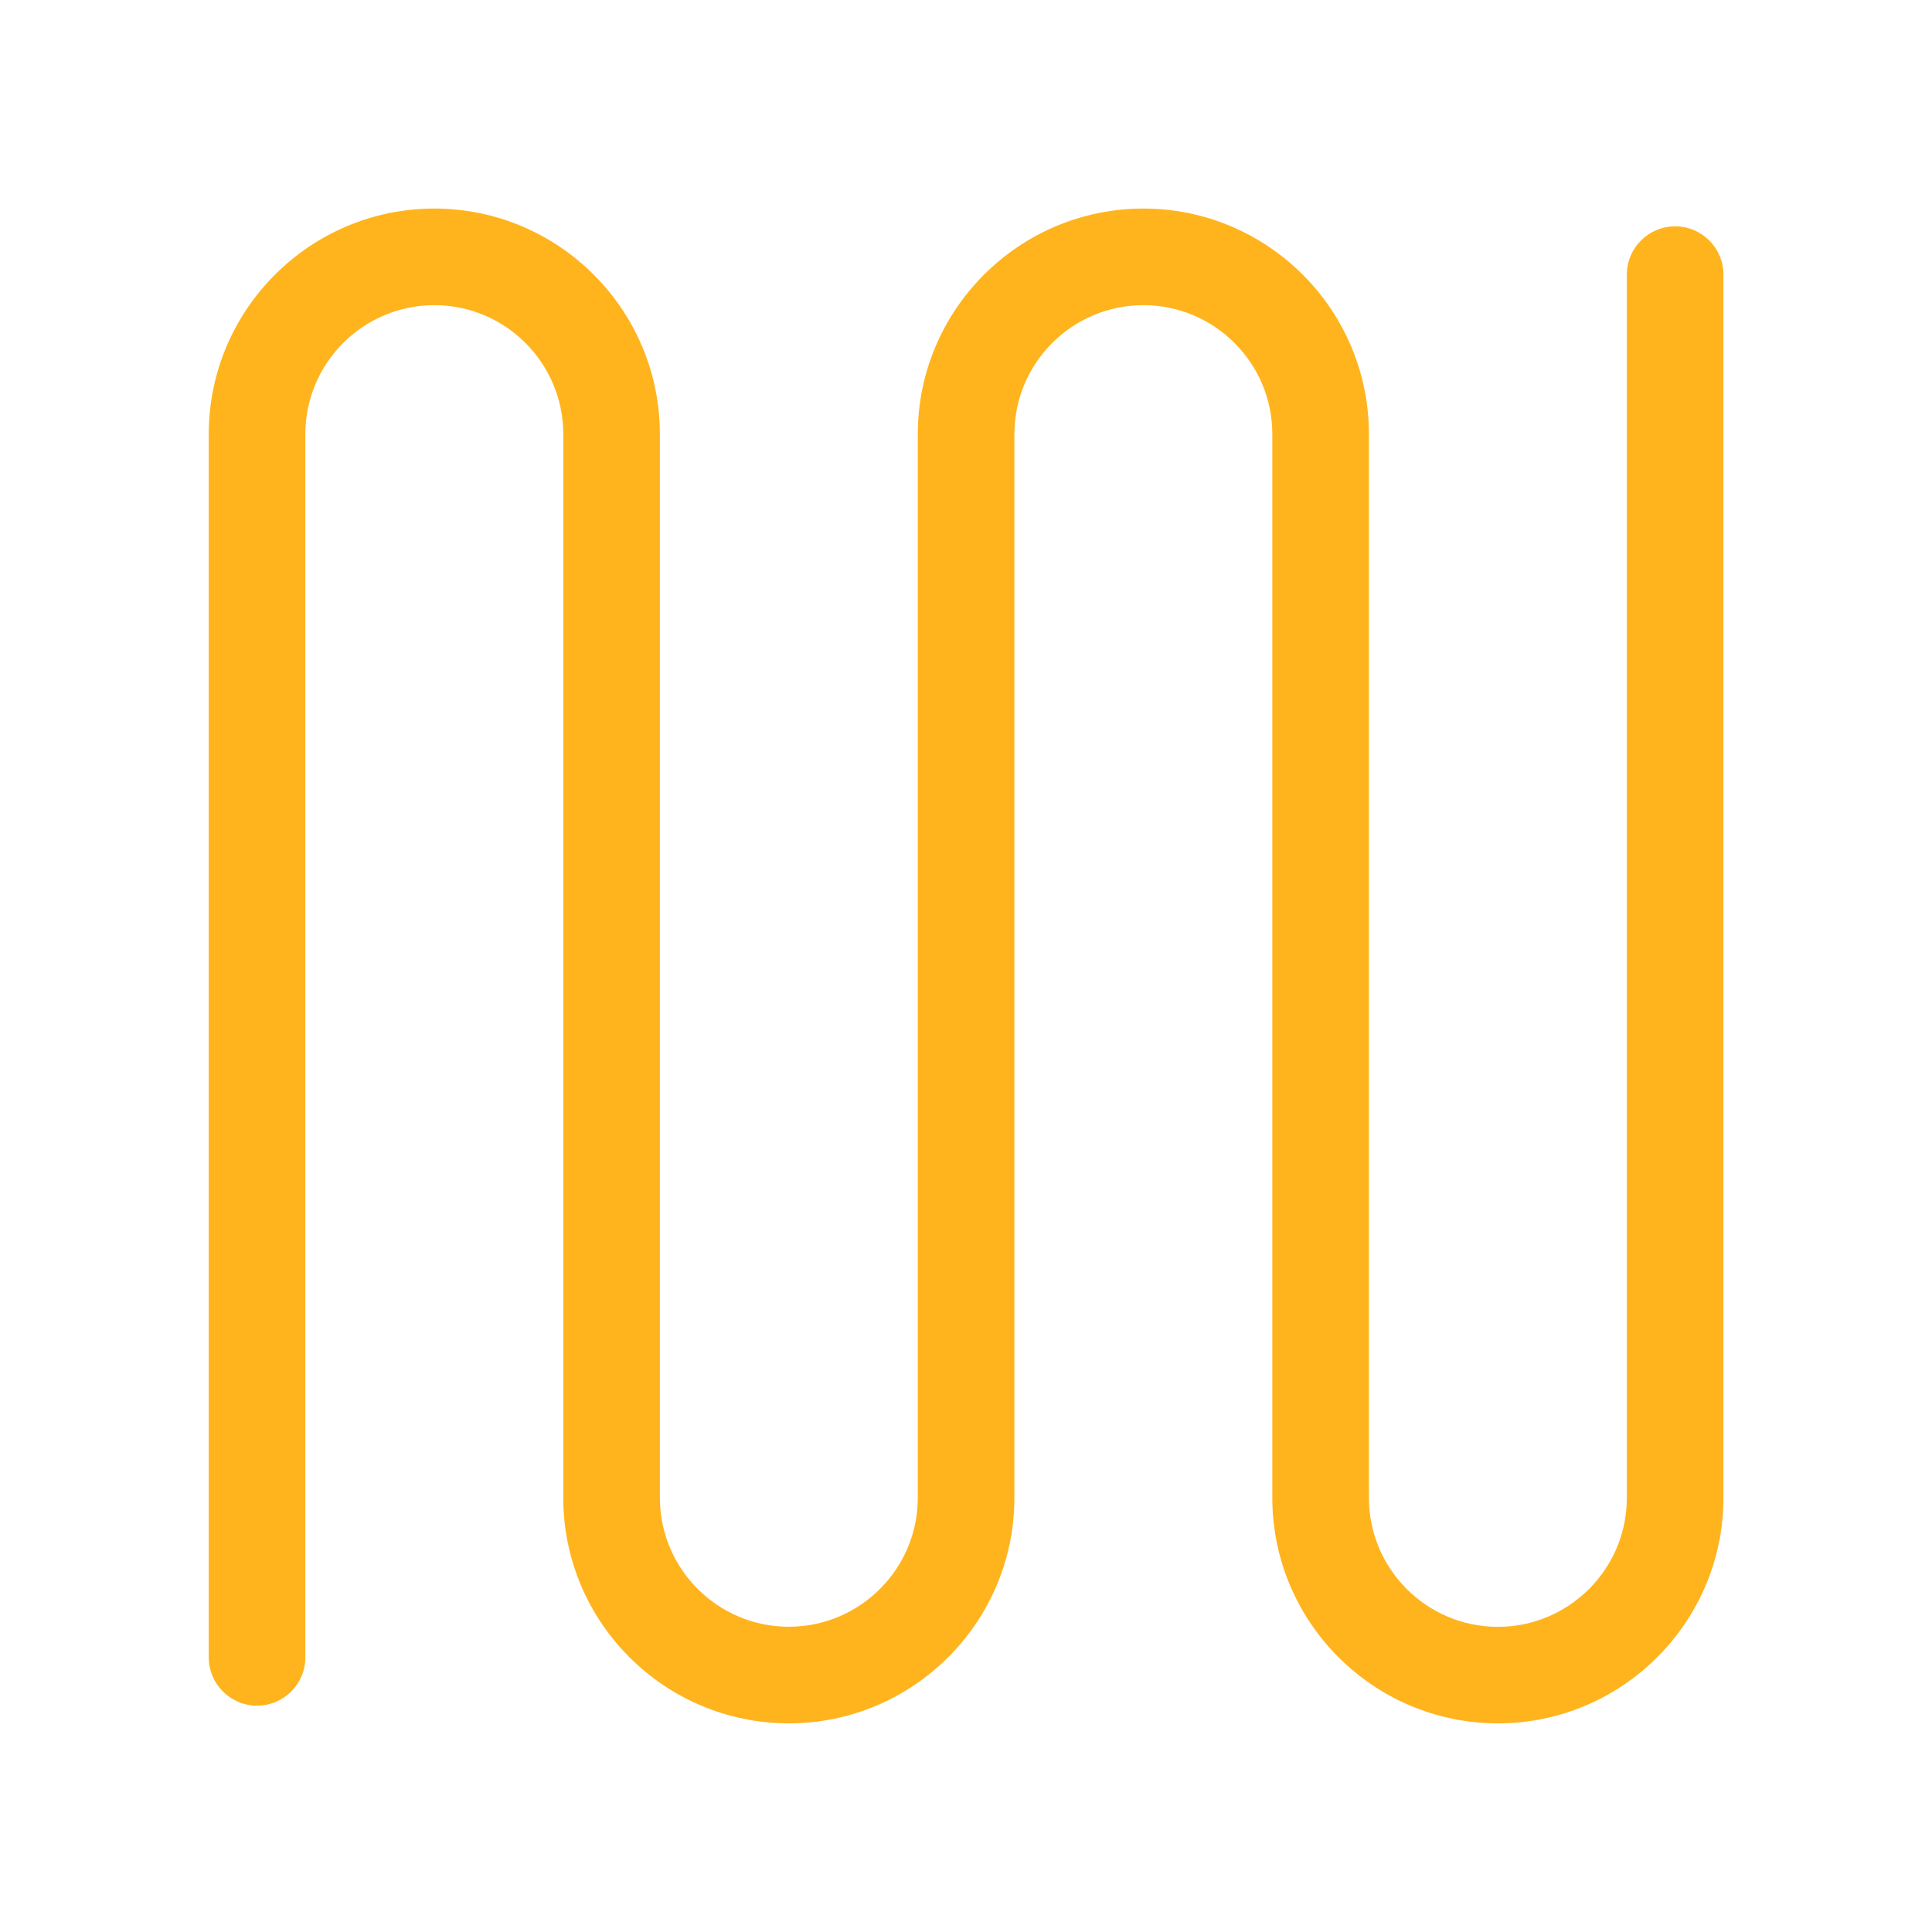 <?xml version="1.0" encoding="UTF-8"?>
<svg id="Layer_1" data-name="Layer 1" xmlns="http://www.w3.org/2000/svg" viewBox="0 0 200 200">
  <defs>
    <style>
      .cls-1 {
        fill: #ffb41d;
        stroke-width: 0px;
      }
    </style>
  </defs>
  <path class="cls-1" d="m173.41,23.43c-2.76,0-5,2.24-5,5v126.63c0,7.36-5.99,13.35-13.35,13.35s-13.35-5.99-13.35-13.35V44.94c0-12.88-10.48-23.35-23.35-23.35s-23.35,10.48-23.35,23.35v110.11c0,7.36-5.99,13.35-13.35,13.35s-13.35-5.99-13.35-13.35V44.94c0-12.88-10.48-23.35-23.35-23.35s-23.35,10.48-23.35,23.35v126.63c0,2.76,2.24,5,5,5s5-2.24,5-5V44.94c0-7.36,5.99-13.35,13.35-13.35s13.35,5.99,13.35,13.35v110.11c0,12.88,10.48,23.35,23.35,23.35s23.35-10.48,23.35-23.35V44.94c0-7.36,5.99-13.35,13.35-13.35s13.35,5.99,13.35,13.35v110.11c0,12.88,10.48,23.35,23.35,23.35s23.35-10.48,23.35-23.35V28.43c0-2.76-2.24-5-5-5Z"/>
</svg>